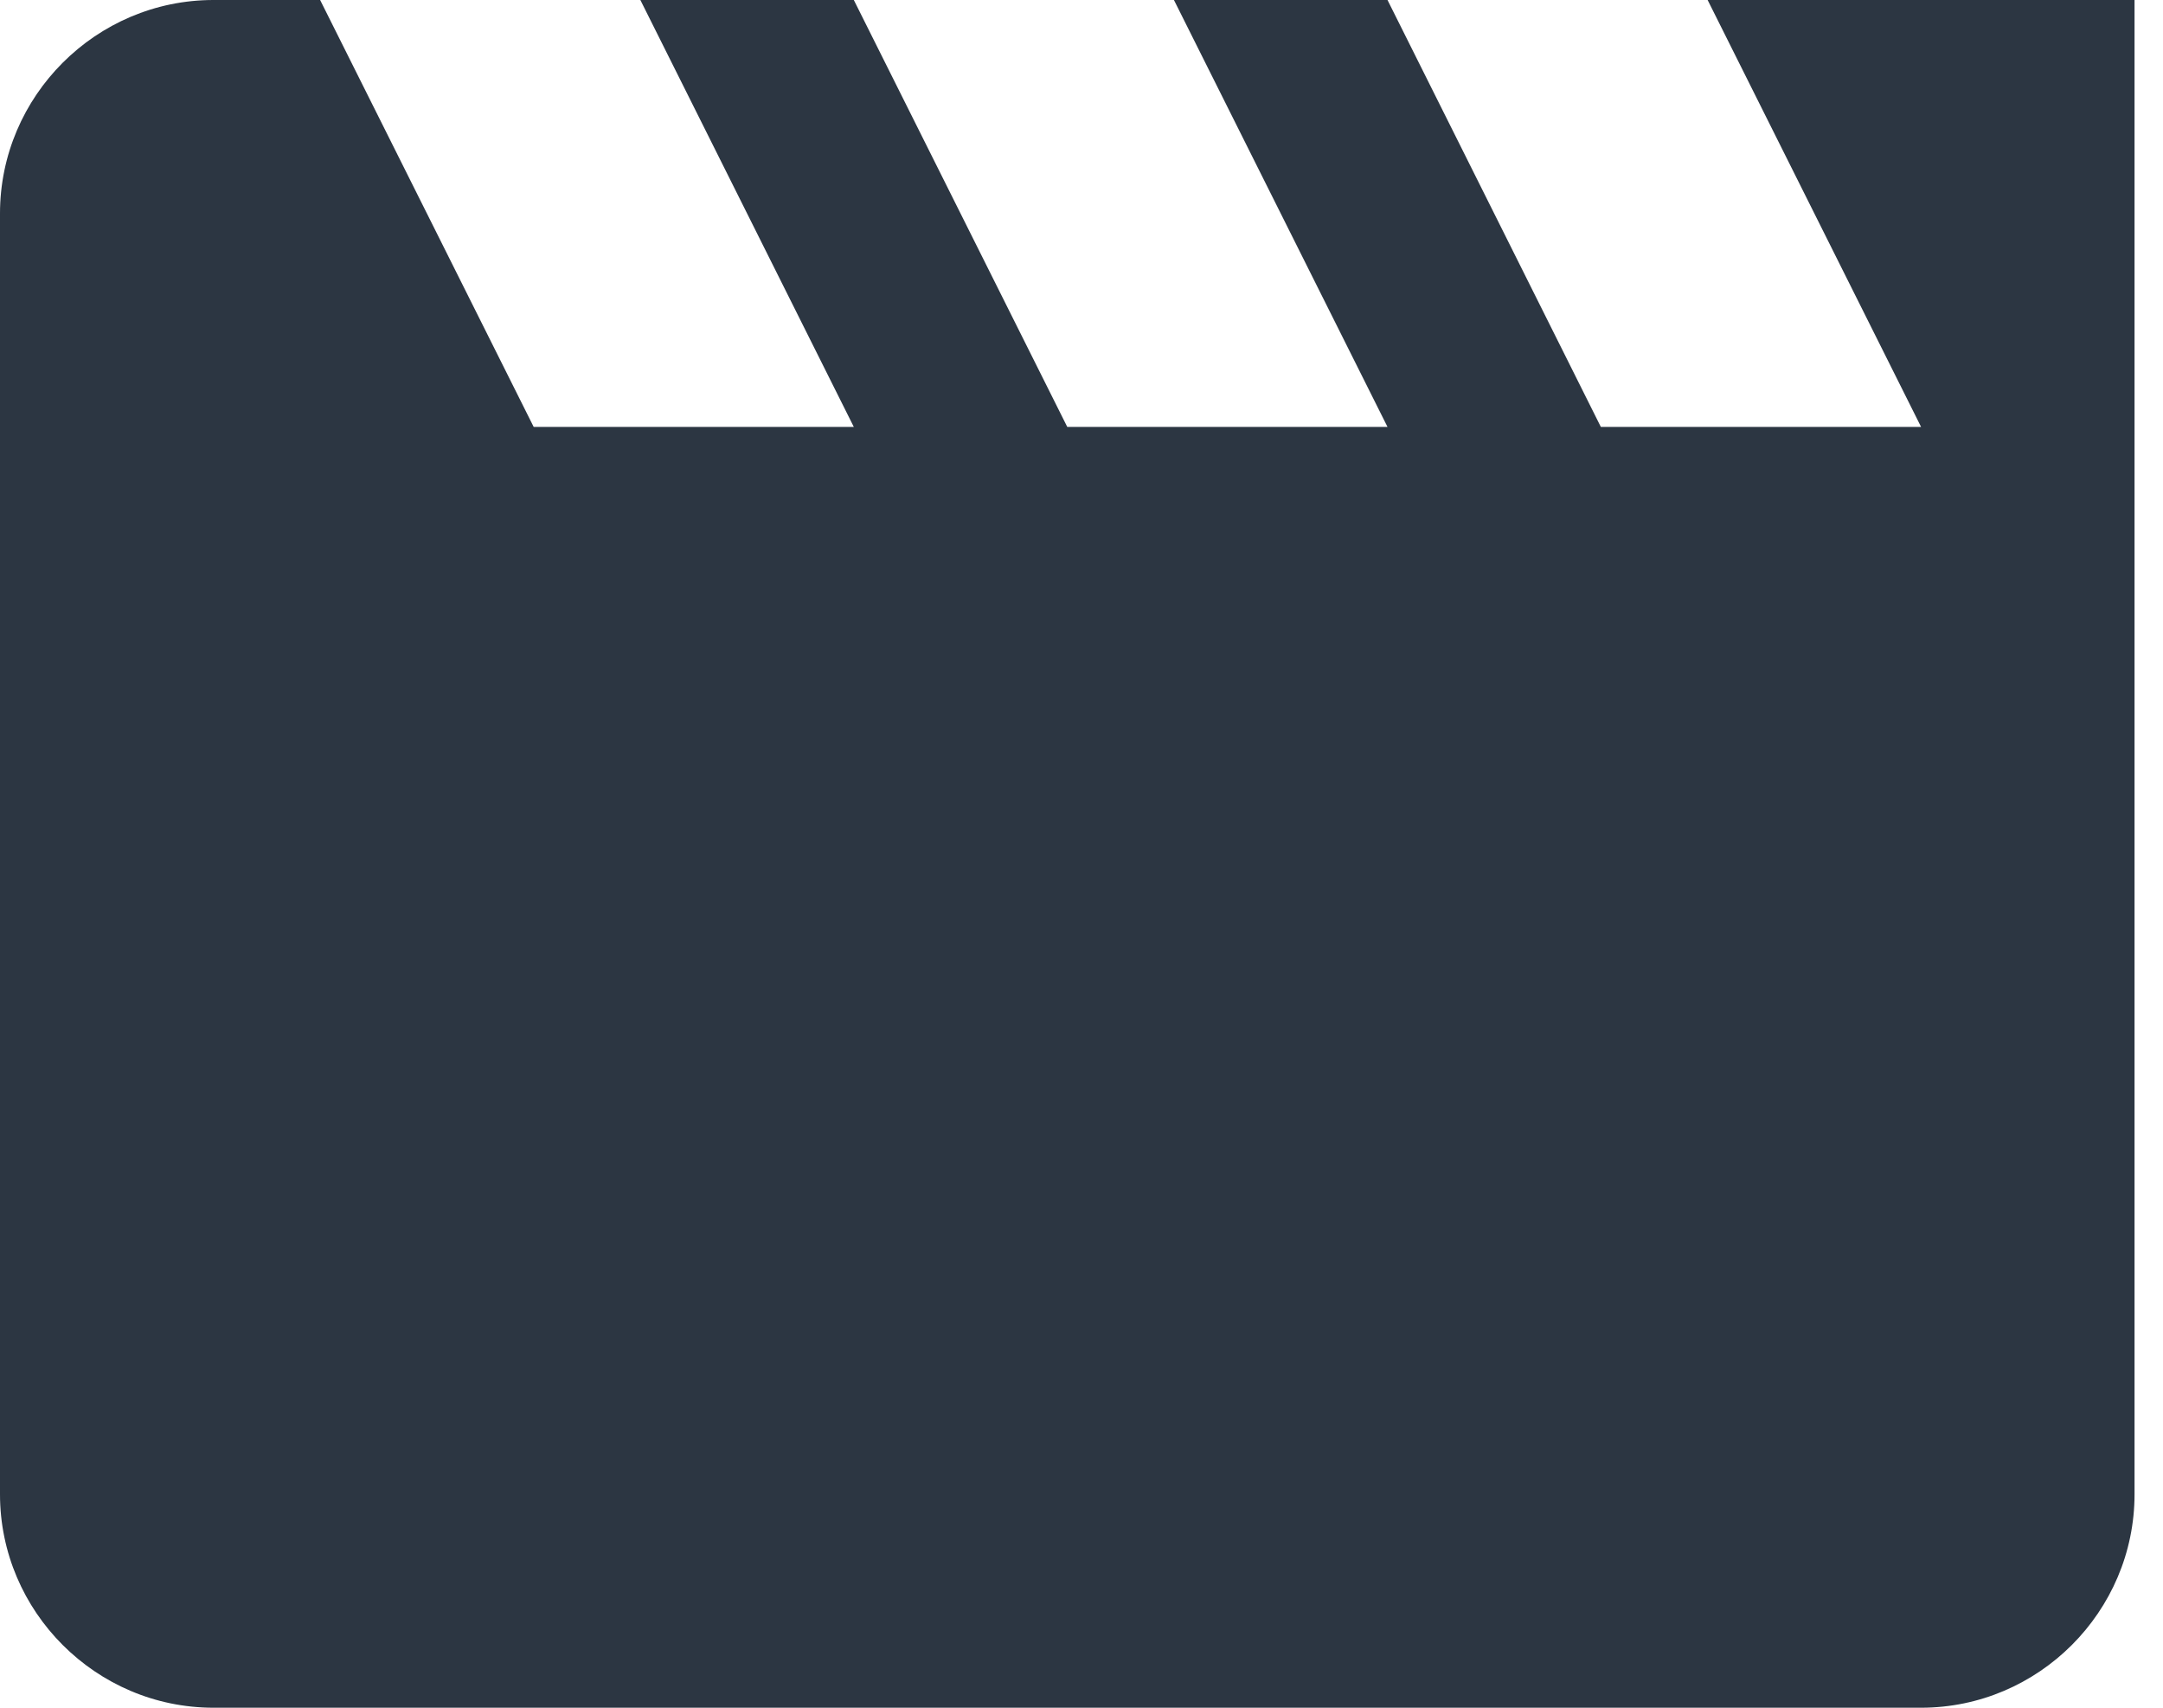 <?xml version="1.0" encoding="UTF-8"?>
<svg width="19px" height="15px" viewBox="0 0 19 15" version="1.1" xmlns="http://www.w3.org/2000/svg" xmlns:xlink="http://www.w3.org/1999/xlink">
    <!-- Generator: Sketch 51.3 (57544) - http://www.bohemiancoding.com/sketch -->
    <title>Shape</title>
    <desc>Created with Sketch.</desc>
    <defs></defs>
    <g id="mobi-chuyen-muc-music" stroke="none" stroke-width="1" fill="none" fill-rule="evenodd">
        <g id="mobi-chuyen-muc-T9" transform="translate(-10, -1325)" fill="#2C3642">
            <g id="MV-moi" transform="translate(10, 1322)">
                <path d="M15,3 L16.875,6.75 L14.062,6.75 L12.188,3 L10.312,3 L12.188,6.75 L9.375,6.75 L7.5,3 L5.625,3 L7.5,6.75 L4.688,6.75 L2.812,3 L1.875,3 C0.844,3 0,3.844 0,4.875 L0,16.125 C0,17.156 0.844,18 1.875,18 L16.875,18 C17.906,18 18.75,17.156 18.75,16.125 L18.75,3 L15,3 L15,3 Z" id="Shape"></path>
            </g>
        </g>
    </g>
</svg>
